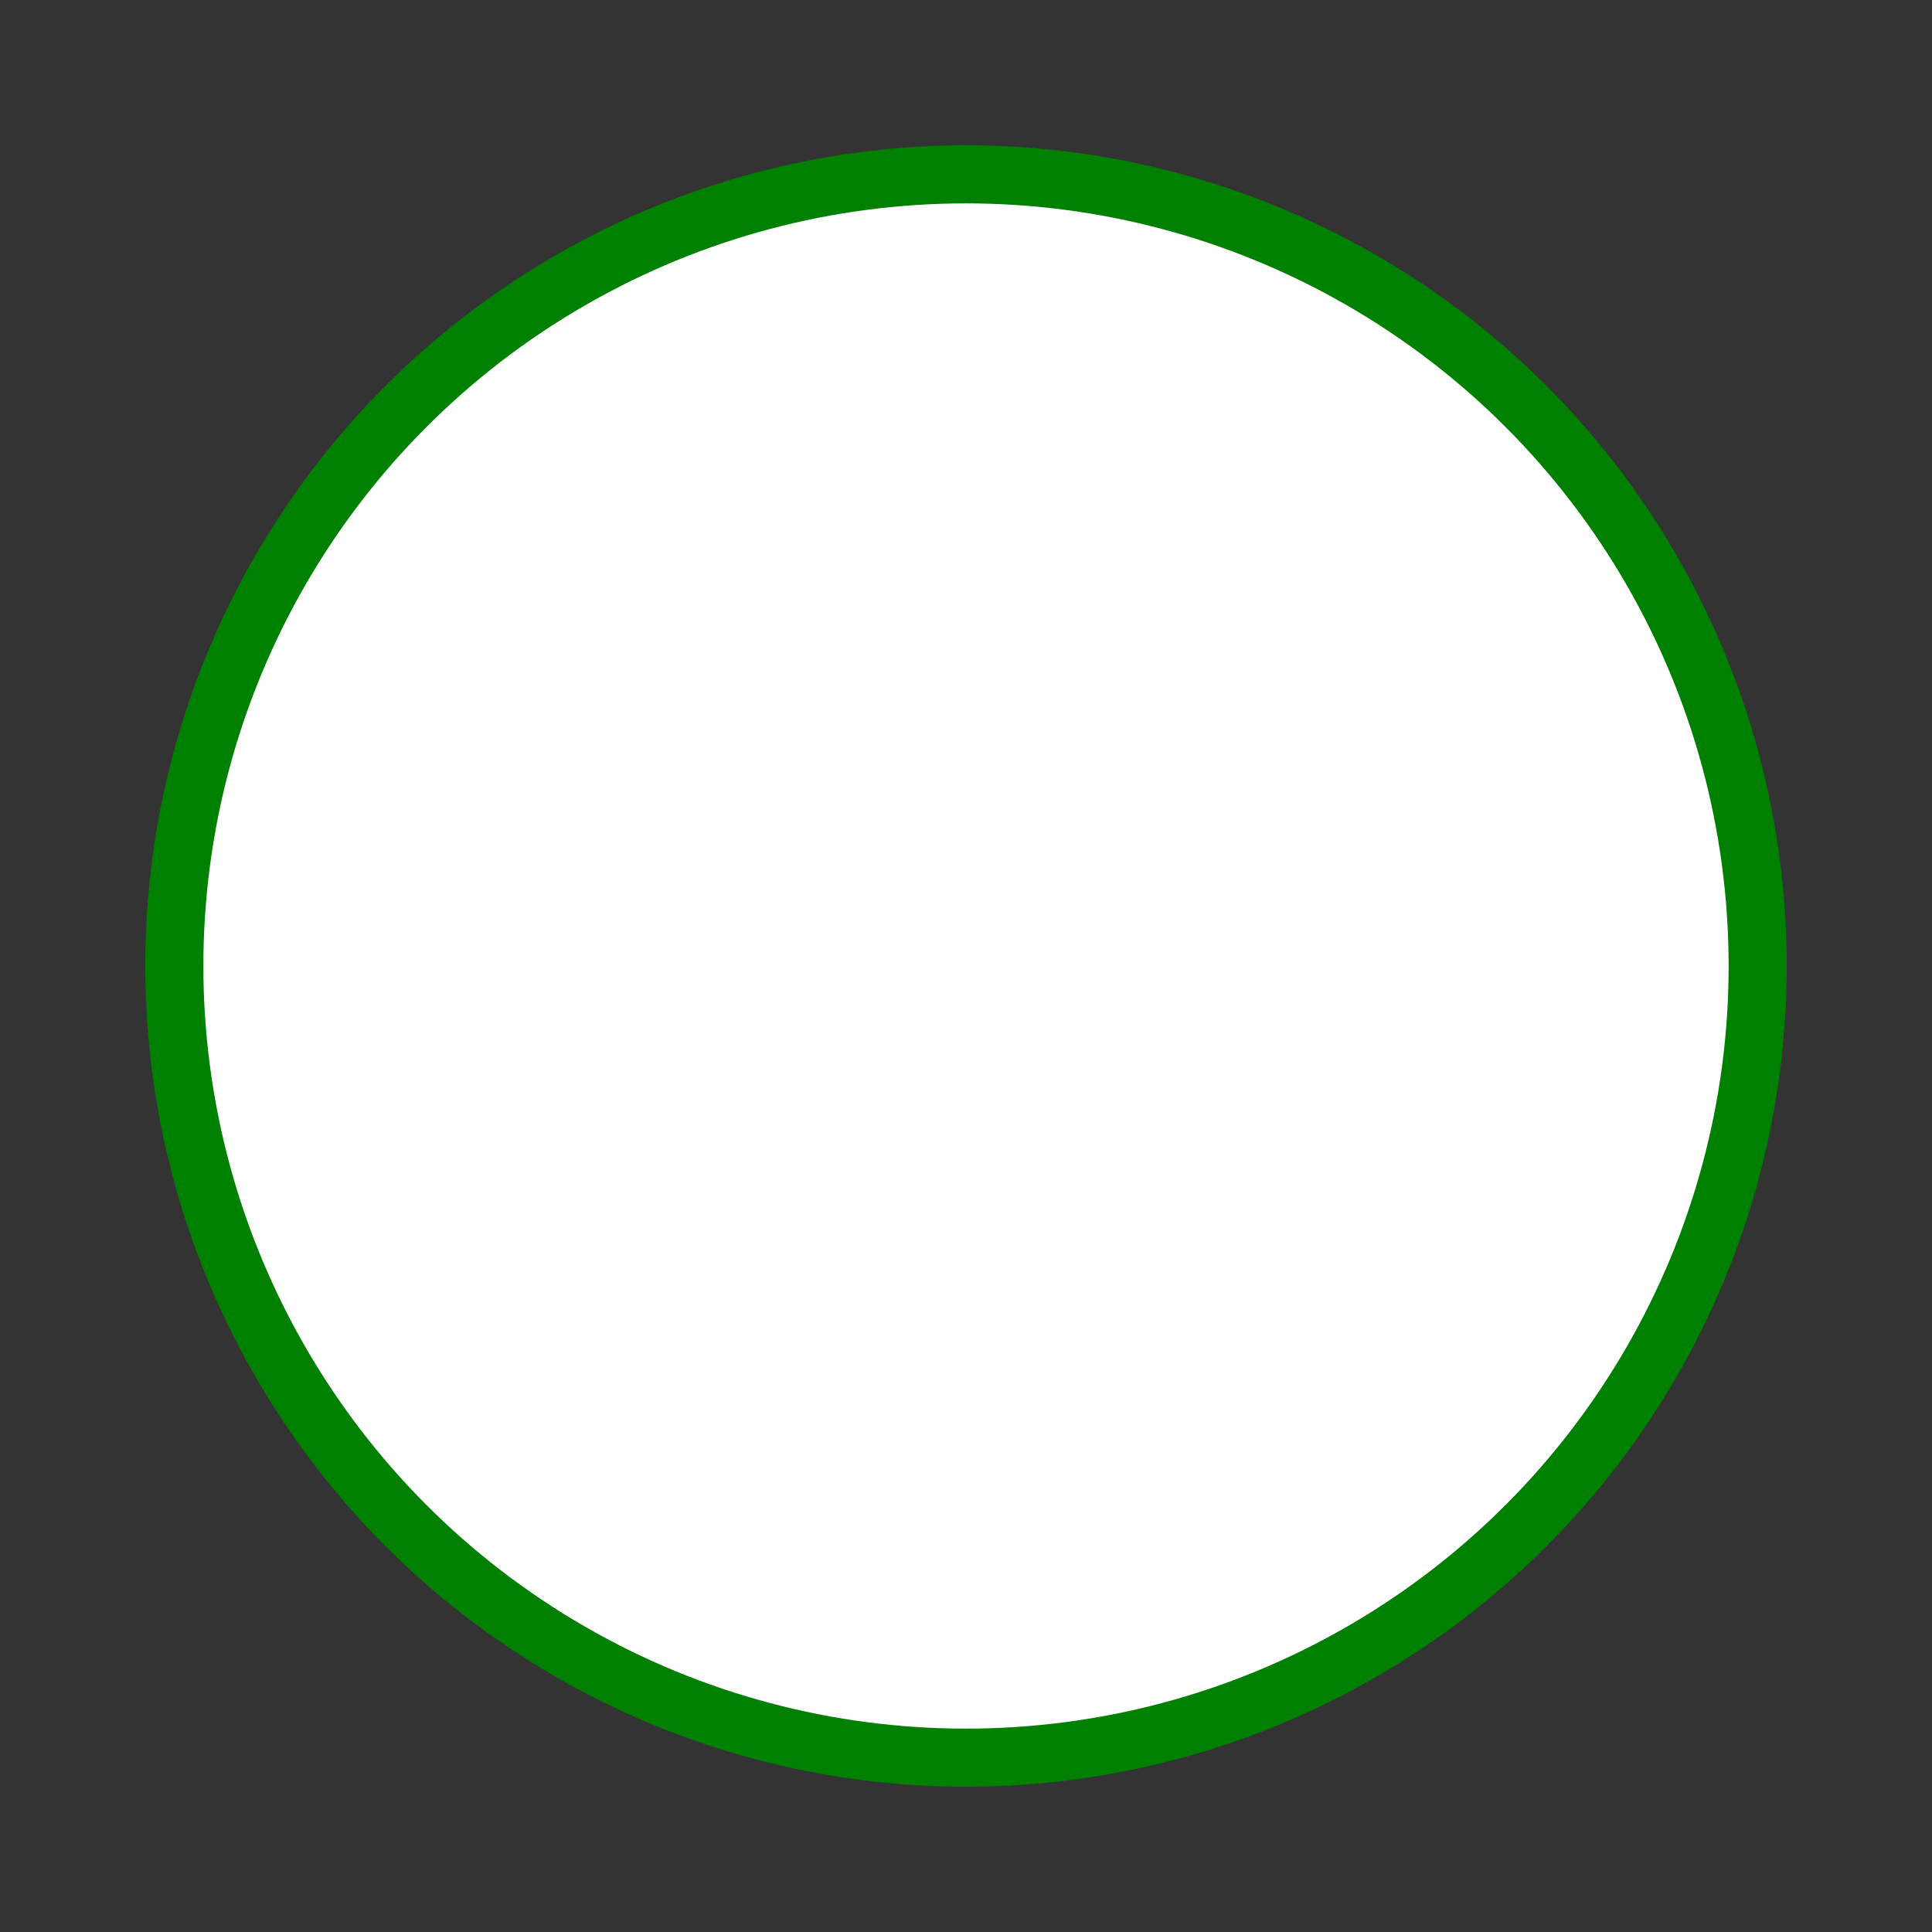 <svg
  width="26px"
  height="26px"
  viewBox="0 0 133 133"
  version="1.1"
  xmlns="http://www.w3.org/2000/svg"
  xmlns:xlink="http://www.w3.org/1999/xlink"
>
	<rect x="0" y="0" width="133" height="133" fill="#333333" stroke="none"/>
	<style>
		#check-group {
			animation: 0.32s ease-in-out 1.03s check-group;
			transform-origin: center;
		}

		#check-group #check {
			animation: 0.34s cubic-bezier(0.65, 0, 1, 1) 0.8s forwards check;
			stroke-dasharray: 0, 75px;
			stroke-linecap: round;
			stroke-linejoin: round;
		}

		#check-group #outline {
			animation: 0.38s ease-in outline;
			transform: rotate(0deg);
			transform-origin: center;
		}

		#check-group #white-circle {
			animation: 0.35s ease-in 0.35s forwards circle;
			transform: none;
			transform-origin: center;
		}

		@keyframes outline {
			from {
				stroke-dasharray: 0, 345.576px;
			}
			to {
				stroke-dasharray: 345.576px, 345.576px;
			}
		}

		@keyframes circle {
			from {
				transform: scale(1);
			}
			to {
				transform: scale(0);
			}
		}

		@keyframes check {
			from {
				stroke-dasharray: 0, 75px;
			}
			to {
				stroke-dasharray: 75px, 75px;
			}
		}

		@keyframes check-group {
			from {
				transform: scale(1);
			}
			50% {
				transform: scale(1.09);
			}
			to {
				transform: scale(1);
			}
		}
	</style>
  <g
		id="check-group"
		stroke="none"
		stroke-width="1"
		fill="none"
		fill-rule="evenodd"
	>
			<circle
			id="filled-circle"
			fill="#008000"
			cx="66.5"
			cy="66.5"
			r="54.5"
		/>
		<circle
			id="white-circle"
			fill="#FFFFFF"
			cx="66.5"
			cy="66.5"
			r="55.5"
		/>
		<circle
			id="outline"
			stroke="#008000"
			stroke-width="4"
			cx="66.5"
			cy="66.5"
			r="54.5"
		/>
		<polyline
			id="check"
			stroke="#FFFFFF"
			stroke-width="5.5"
			points="41 70 56 85 92 49"
		/>
  </g>
</svg>